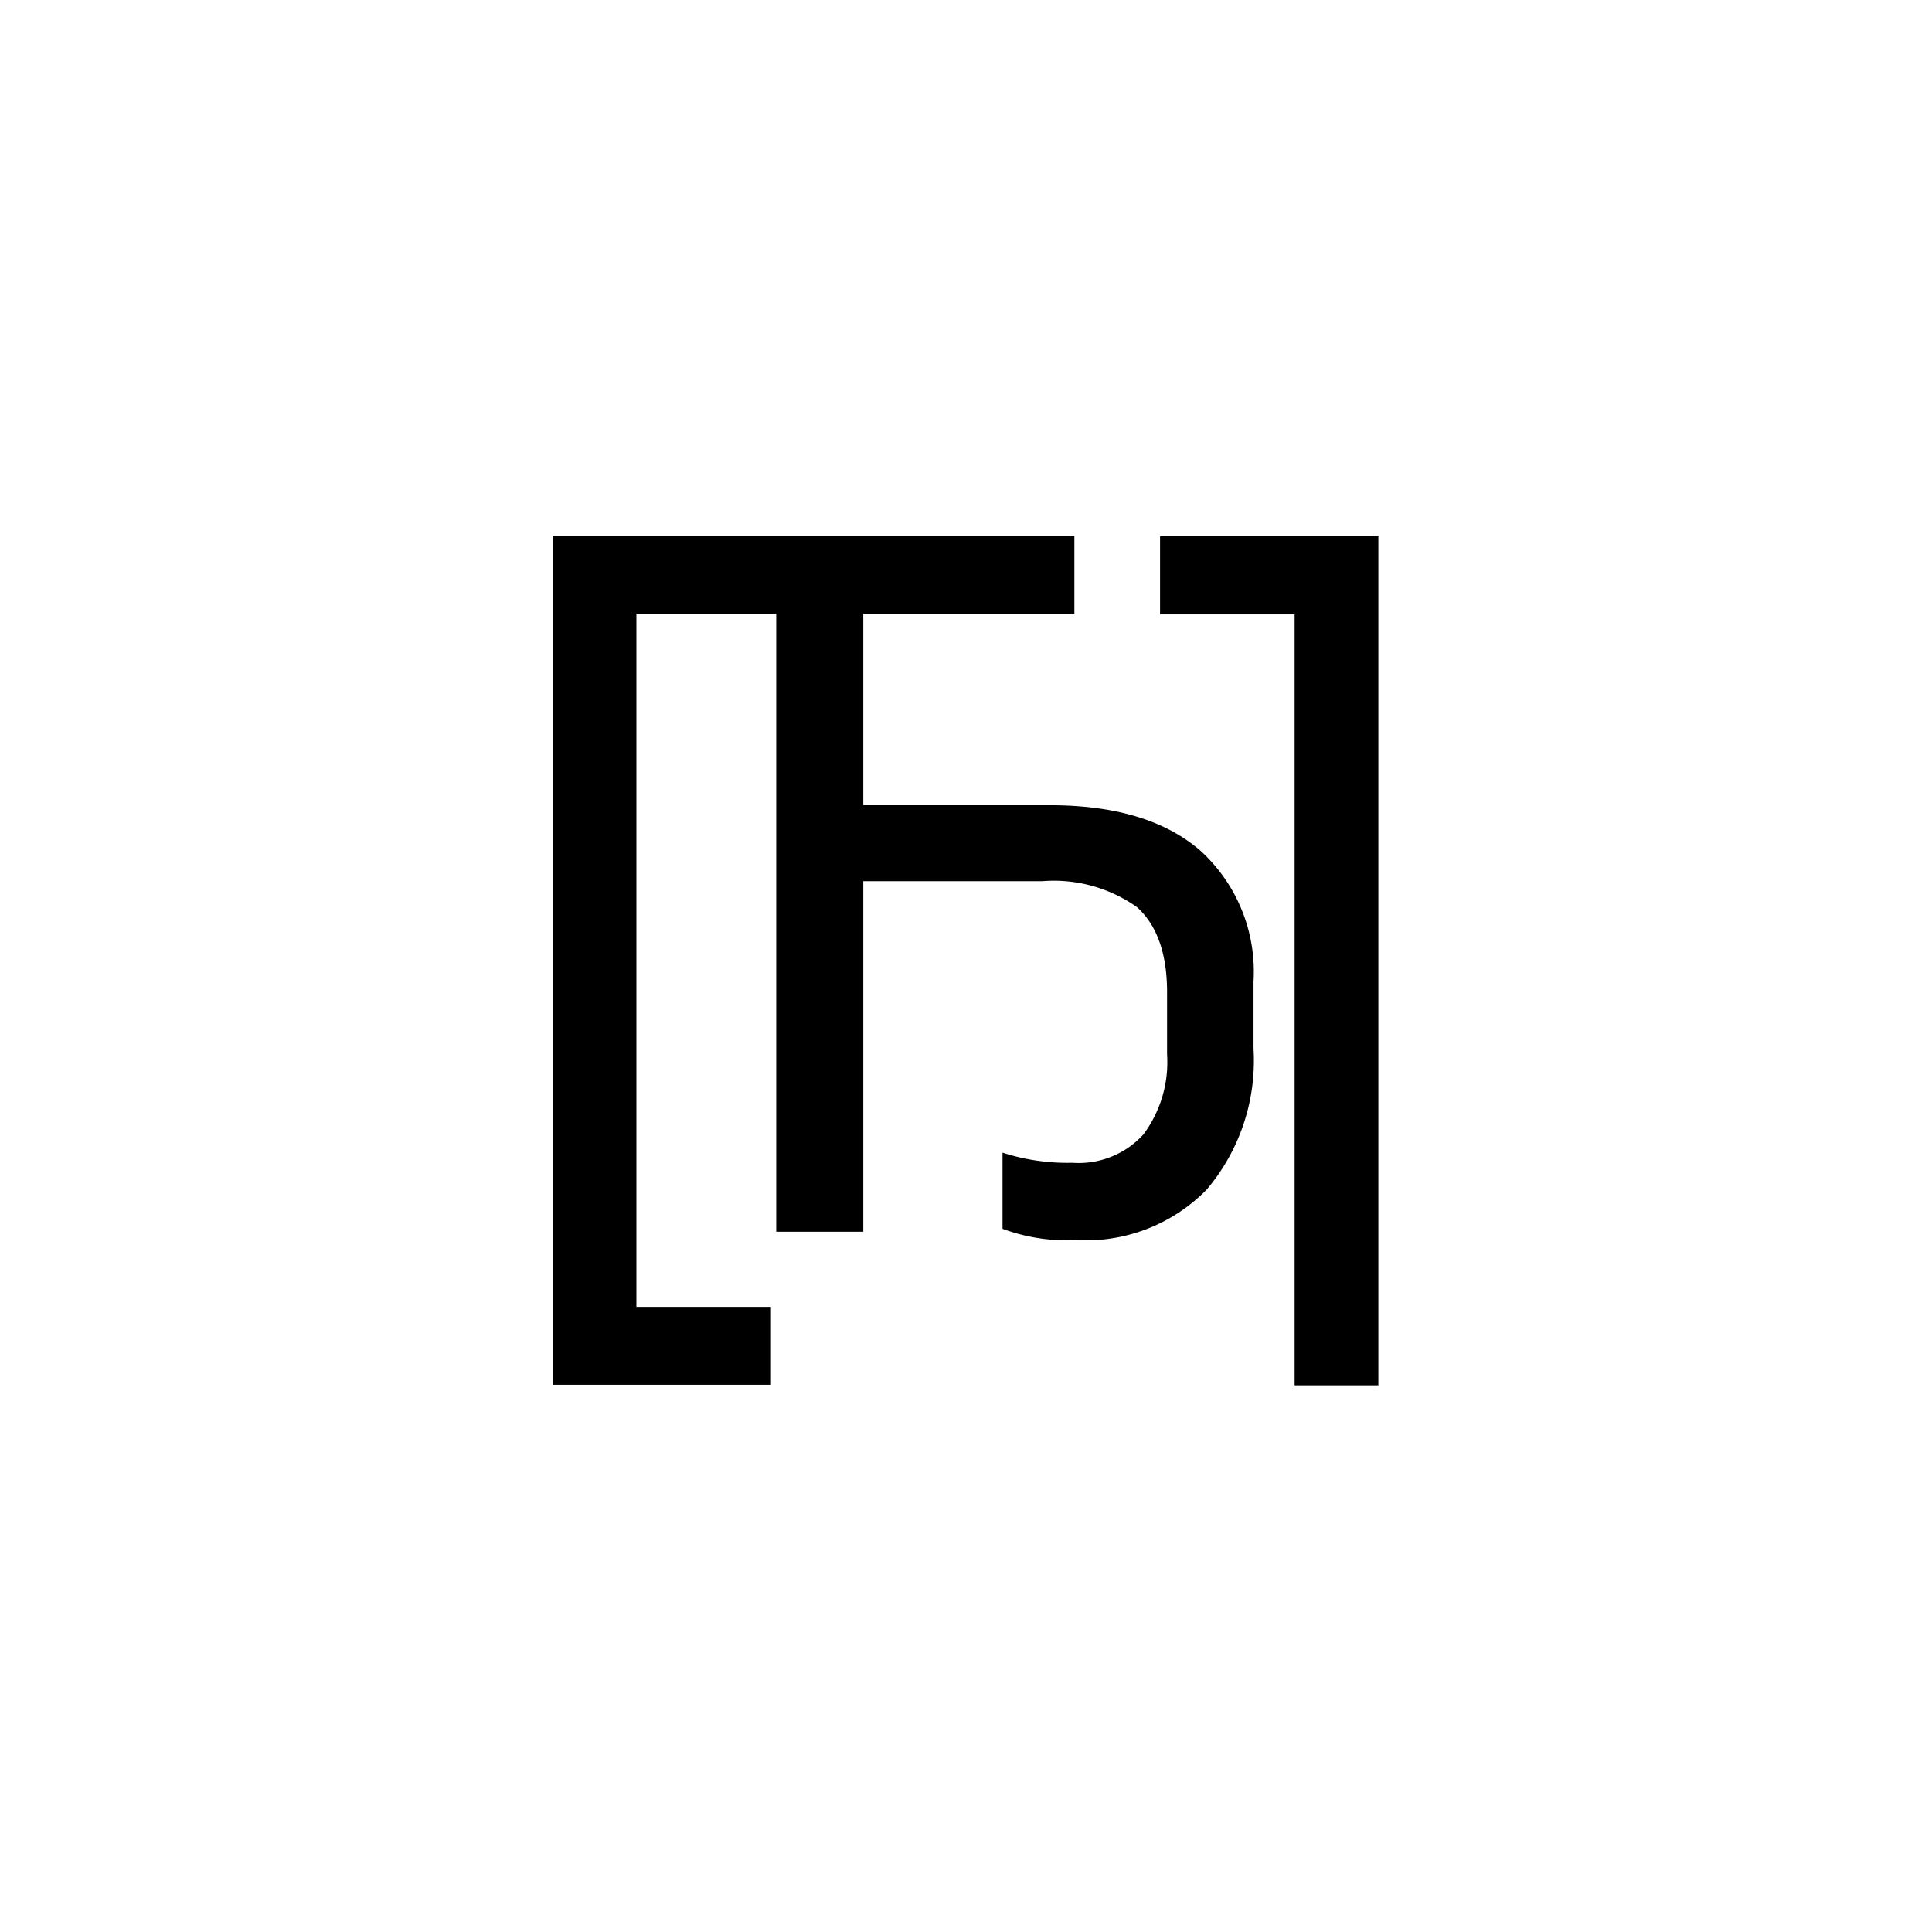 <svg xmlns="http://www.w3.org/2000/svg" viewBox="0 0 99.21 99.21">
  <defs>
    <style>
      .cls-1 {
        fill: #fff;
      }
    </style>
  </defs>
  <title>logo</title>
  <g id="sfondo">
    <rect class="cls-1" width="99.21" height="99.21"/>
  </g>
  <g id="sign">
    <g>
      <polygon points="59.57 27.54 59.57 31.55 66.48 31.55 66.48 71.14 70.78 71.14 70.78 27.54 59.57 27.54"/>
      <path d="M61.66,43.7q-2.7-2.36-7.79-2.35H44.33V31.51H55.17v-4H28.38v43.6H39.59v-4H32.68V31.51h7.18V63.25h4.47v-18h9.2a7.39,7.39,0,0,1,4.85,1.33c1,.89,1.55,2.34,1.55,4.36v3.2a6.21,6.21,0,0,1-1.22,4.12,4.49,4.49,0,0,1-3.64,1.45,10.86,10.86,0,0,1-3.59-.52v3.91a9.48,9.48,0,0,0,3.79.58,8.67,8.67,0,0,0,6.7-2.6,10.25,10.25,0,0,0,2.4-7.23V50.4A8.4,8.4,0,0,0,61.66,43.7Z"/>
    </g>
  </g>
</svg>
